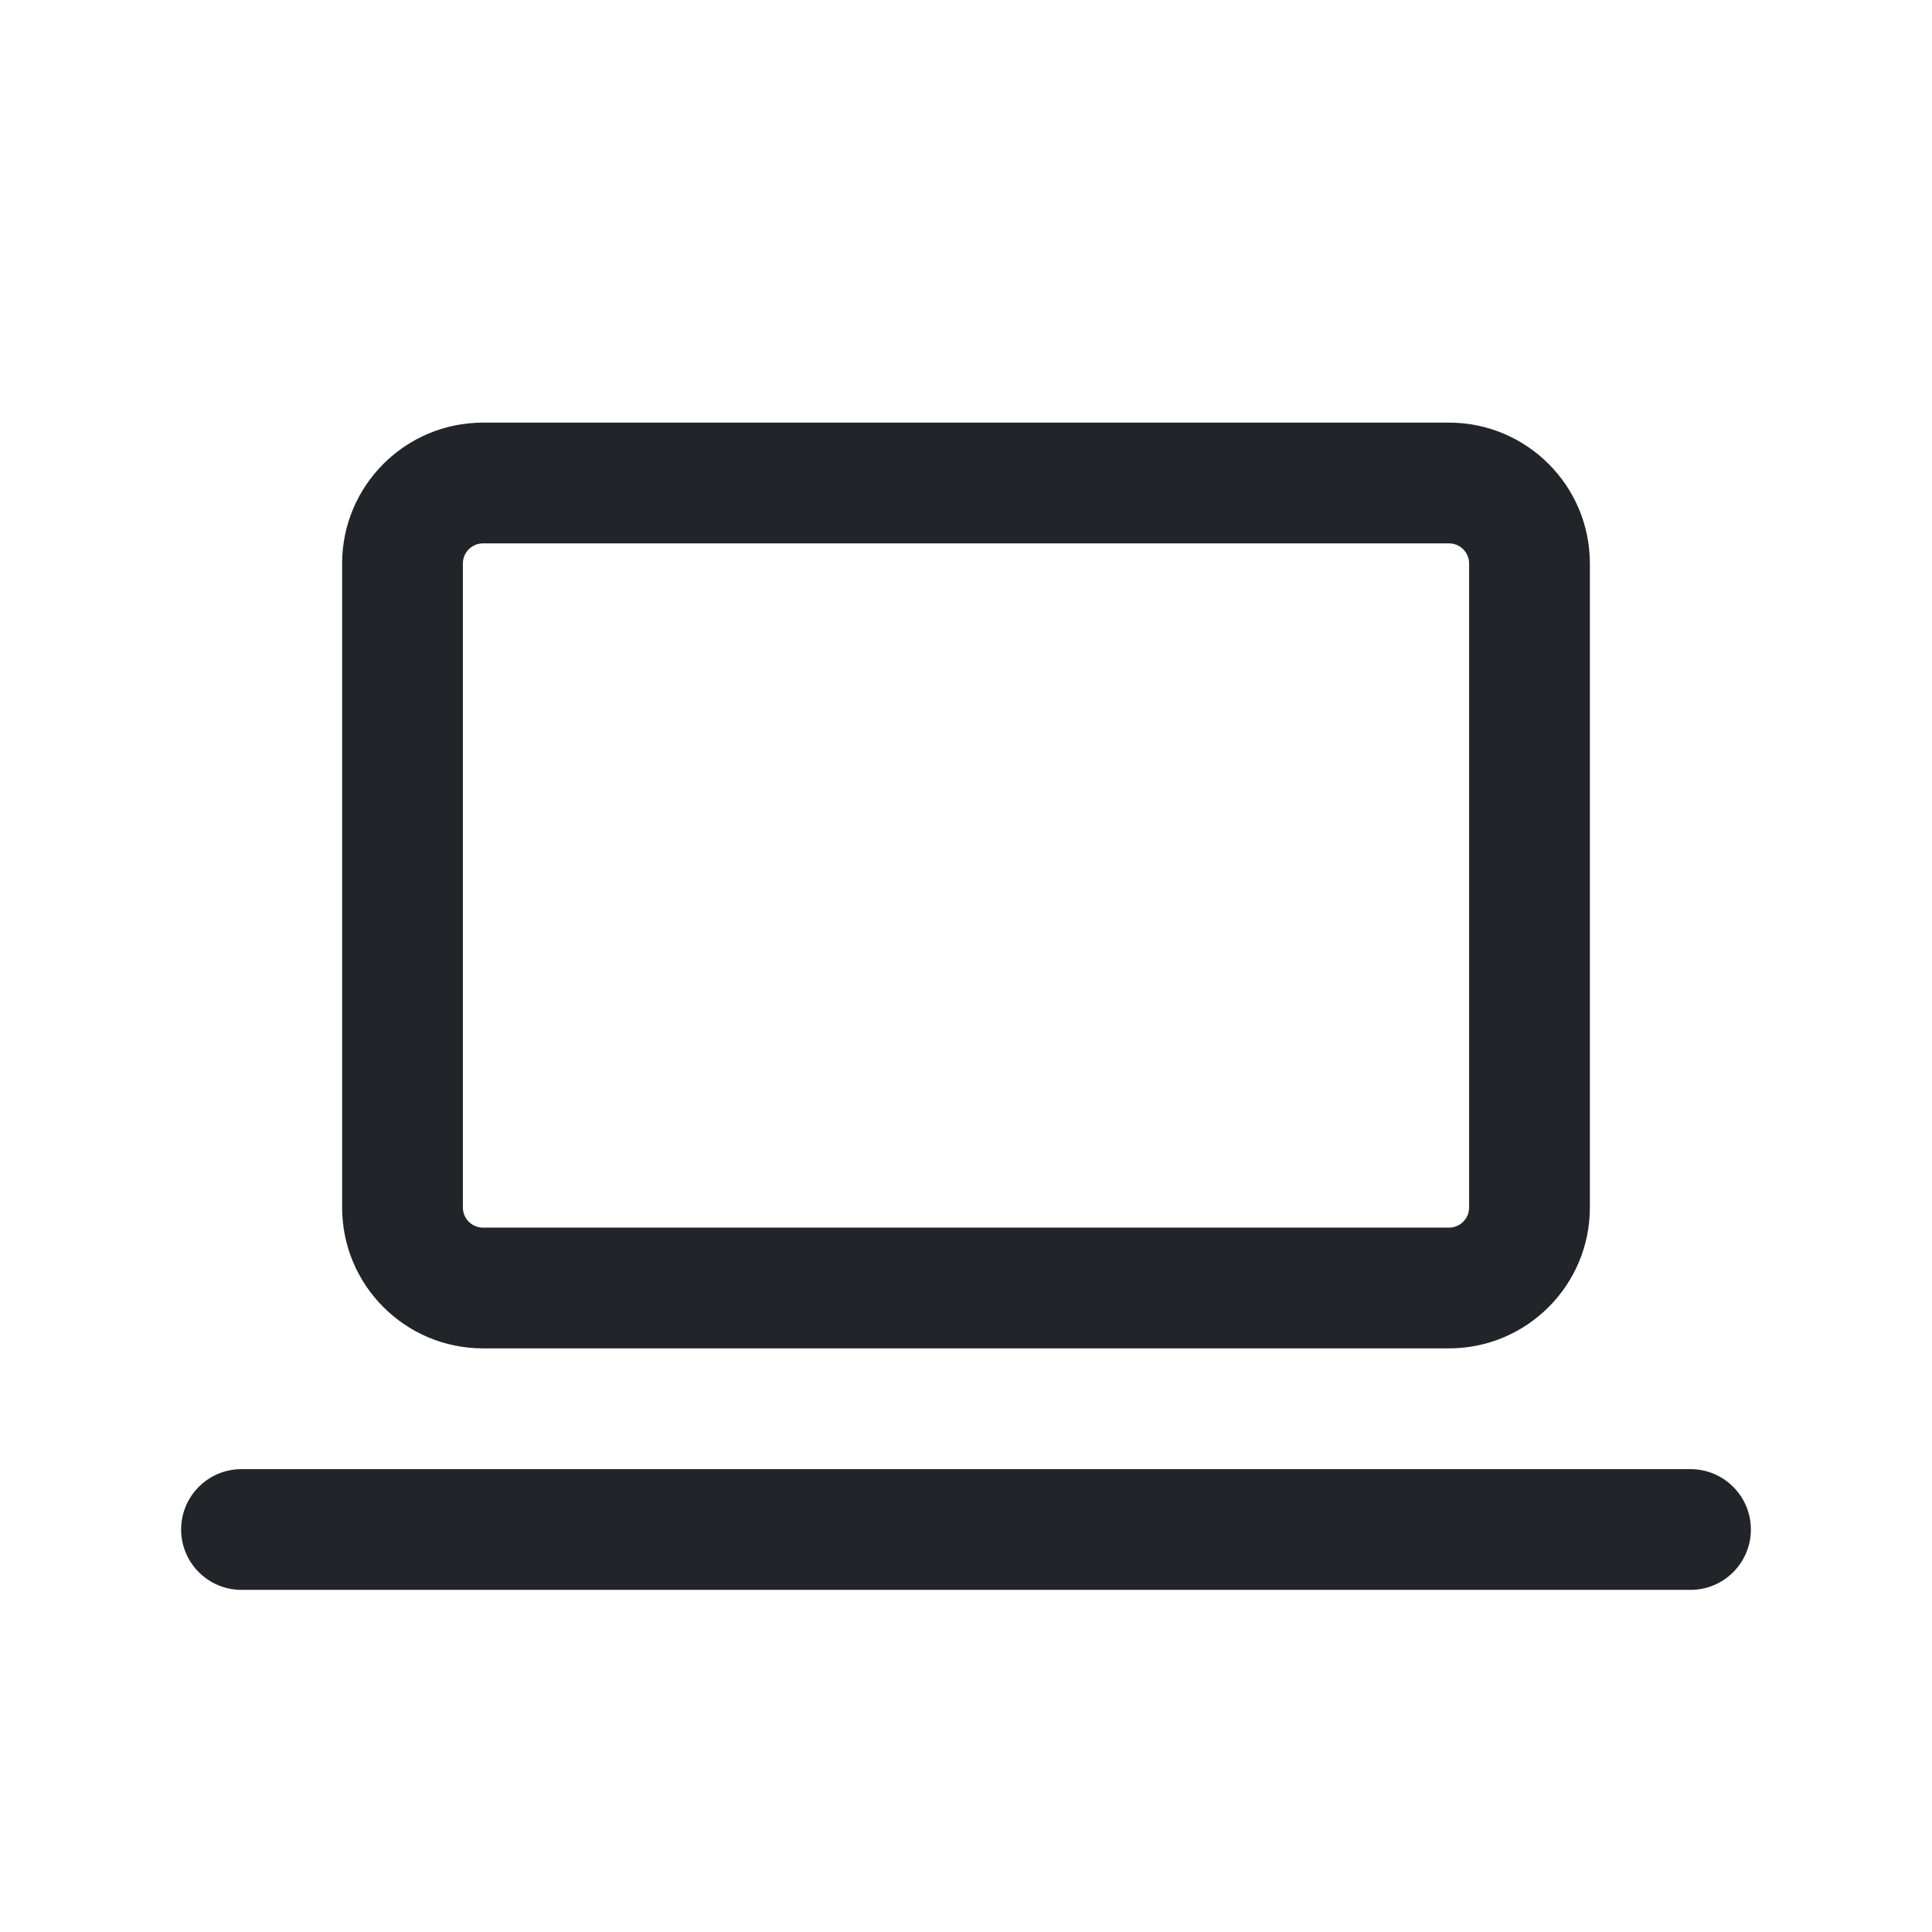 <svg width="24" height="24" viewBox="0 0 24 24" fill="none" xmlns="http://www.w3.org/2000/svg">
<path fill-rule="evenodd" clip-rule="evenodd" d="M2.25 19C2.25 18.586 2.586 18.25 3 18.25H21C21.414 18.25 21.75 18.586 21.75 19C21.75 19.414 21.414 19.75 21 19.75H3C2.586 19.75 2.25 19.414 2.25 19Z" fill="#212529"/>
<path fill-rule="evenodd" clip-rule="evenodd" d="M4.25 7C4.25 6.034 5.034 5.25 6 5.25H18C18.966 5.25 19.75 6.034 19.75 7V15C19.75 15.966 18.966 16.75 18 16.75H6C5.034 16.75 4.25 15.966 4.25 15V7ZM6 6.75C5.862 6.75 5.75 6.862 5.75 7V15C5.75 15.138 5.862 15.25 6 15.25H18C18.138 15.25 18.25 15.138 18.25 15V7C18.25 6.862 18.138 6.75 18 6.75H6Z" fill="#212529"/>
</svg>
